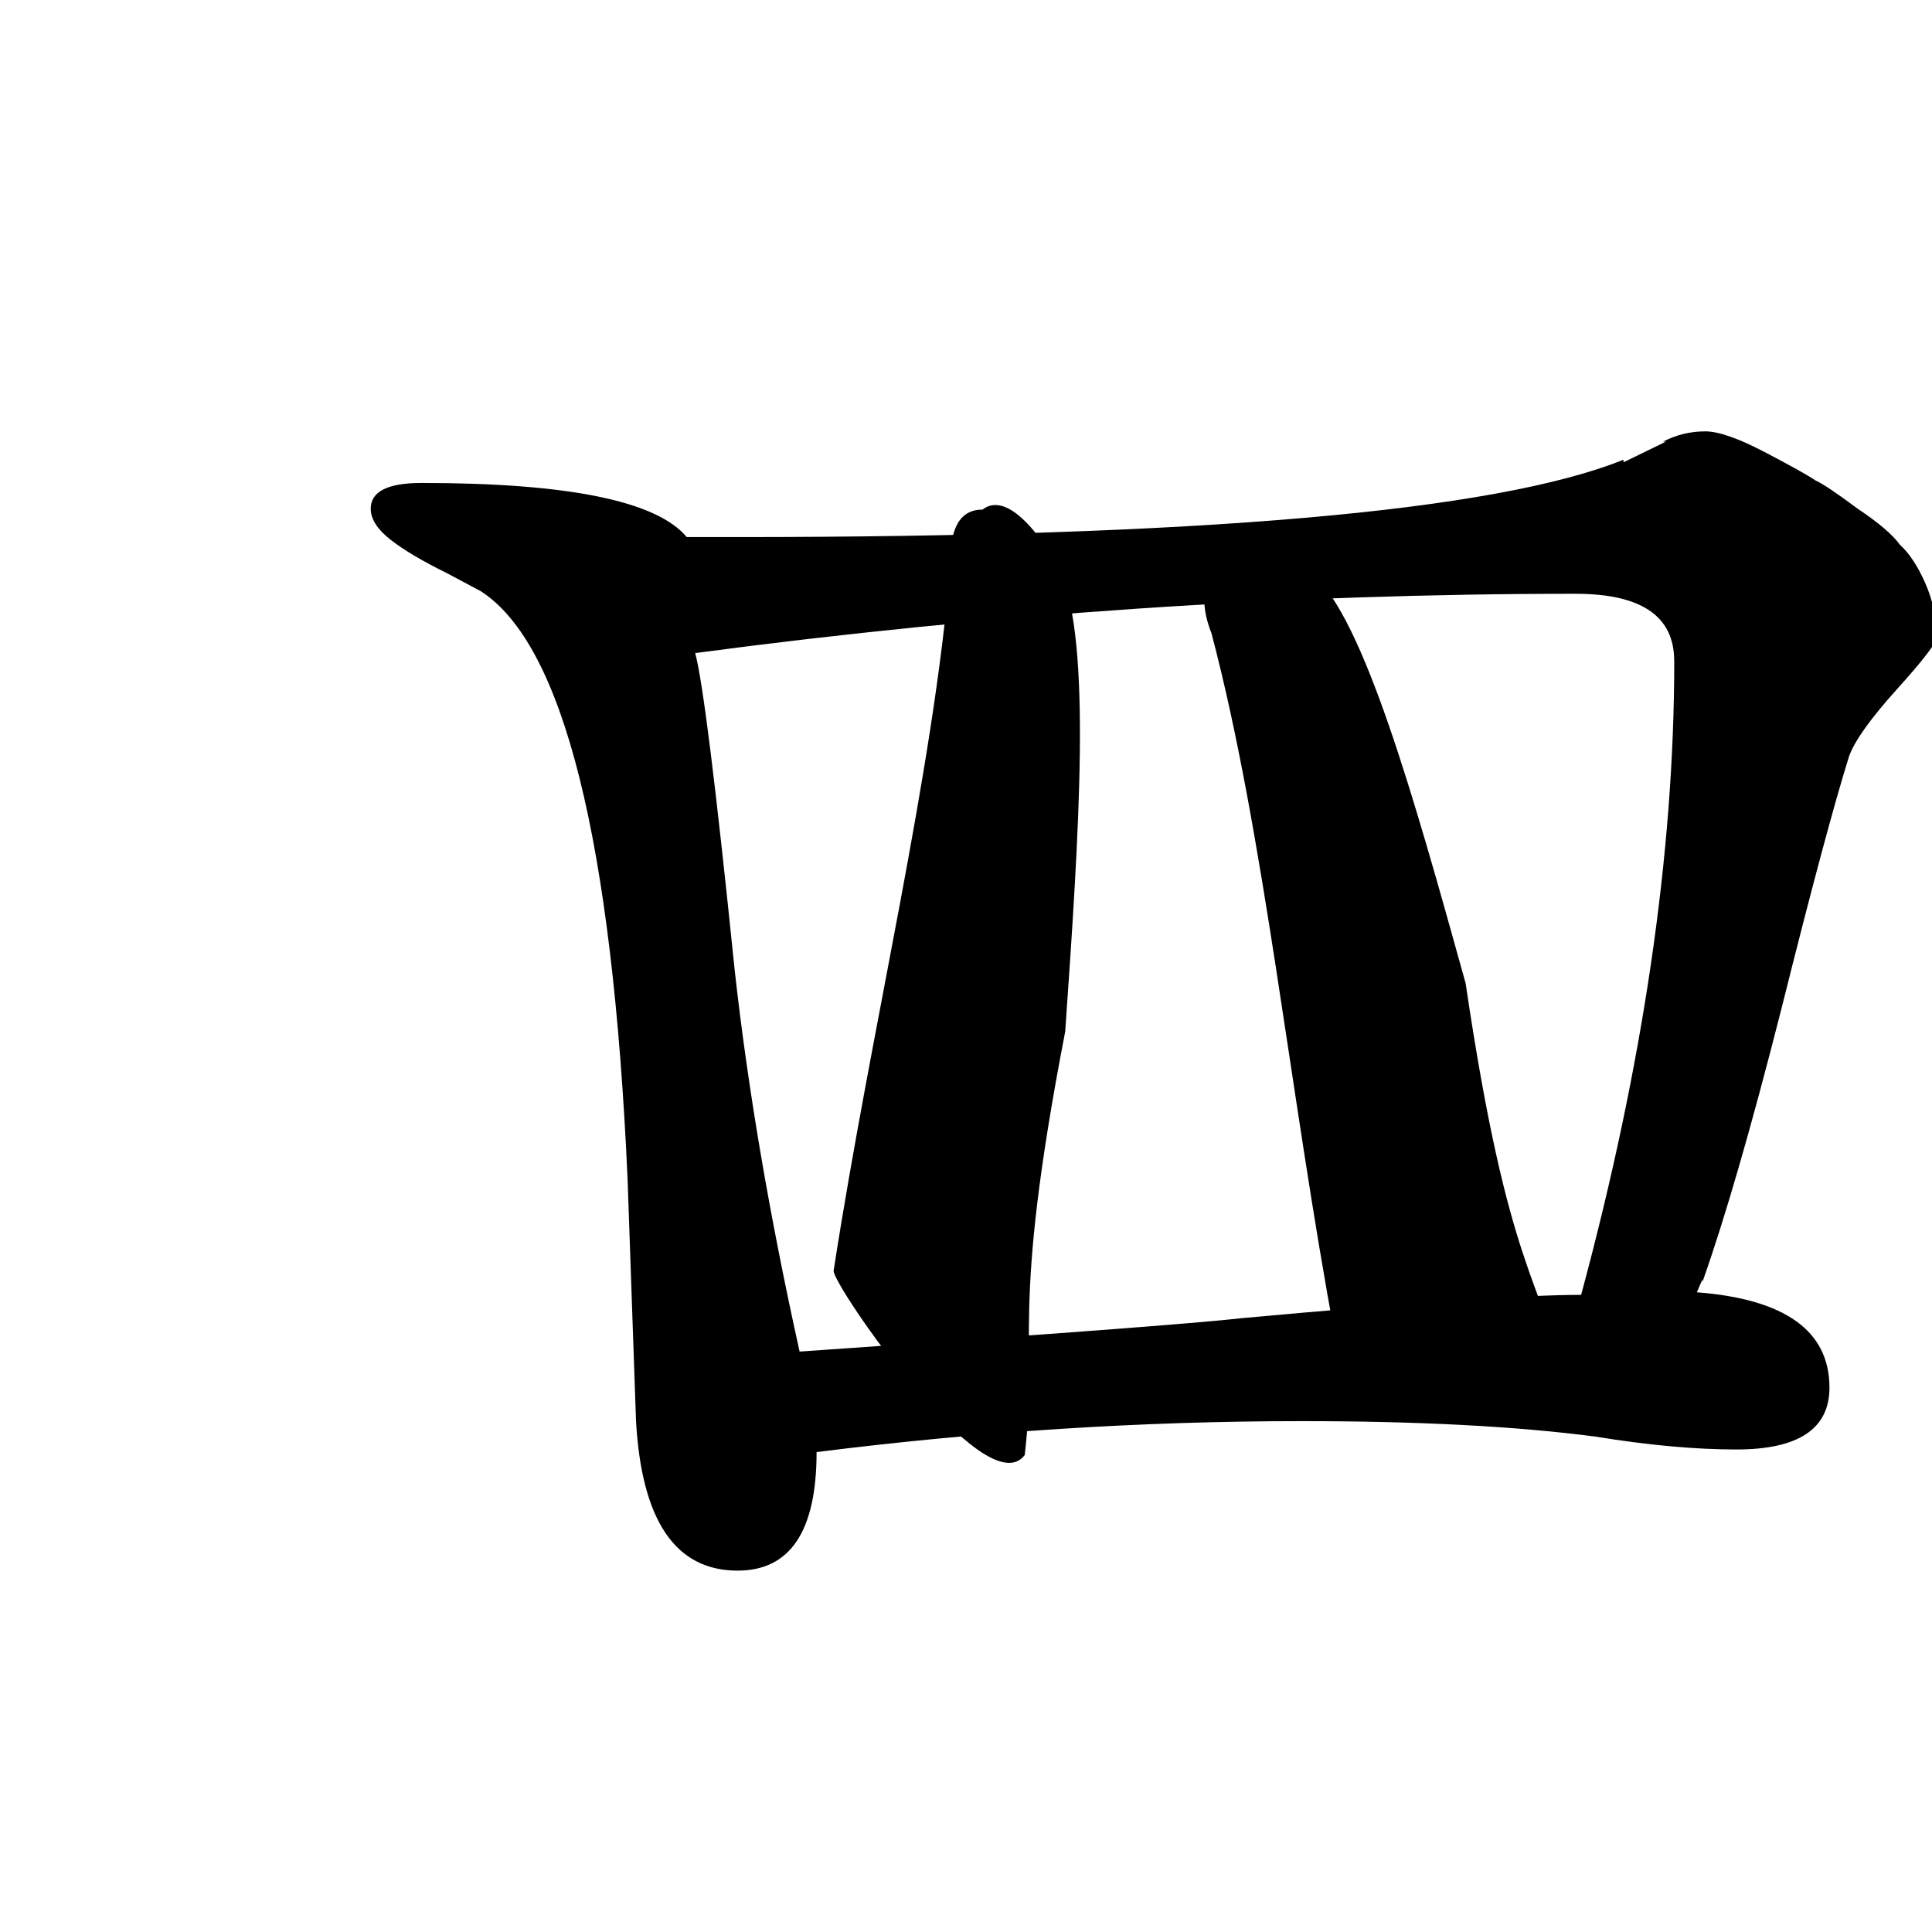 <?xml version="1.0" encoding="UTF-8" standalone="no"?>
<!-- Created with Inkscape (http://www.inkscape.org/) -->

<svg
   xmlns:dc="http://purl.org/dc/elements/1.1/"
   xmlns:cc="http://creativecommons.org/ns#"
   xmlns:rdf="http://www.w3.org/1999/02/22-rdf-syntax-ns#"
   xmlns:svg="http://www.w3.org/2000/svg"
   xmlns="http://www.w3.org/2000/svg"
   xmlns:sodipodi="http://sodipodi.sourceforge.net/DTD/sodipodi-0.dtd"
   xmlns:inkscape="http://www.inkscape.org/namespaces/inkscape"
   width="1000"
   height="1000"
   viewBox="0 0 264.583 264.583"
   version="1.1"
   id="svg1056"
   inkscape:version="0.92.5 (2060ec1f9f, 2020-04-08)"
   sodipodi:docname="16.svg"
   inkscape:export-filename="/home/aahaavis/ot2021/ot-harjoitustyo/src/graphics/16.png"
   inkscape:export-xdpi="96"
   inkscape:export-ydpi="96">
  <defs
     id="defs1050" />
  <sodipodi:namedview
     id="base"
     pagecolor="#ffffff"
     bordercolor="#666666"
     borderopacity="1.0"
     inkscape:pageopacity="0.0"
     inkscape:pageshadow="2"
     inkscape:zoom="0.54115914"
     inkscape:cx="356.03007"
     inkscape:cy="460.66279"
     inkscape:document-units="mm"
     inkscape:current-layer="layer1"
     showgrid="true"
     fit-margin-top="0"
     fit-margin-left="0"
     fit-margin-right="0"
     fit-margin-bottom="0"
     inkscape:window-width="1864"
     inkscape:window-height="906"
     inkscape:window-x="56"
     inkscape:window-y="151"
     inkscape:window-maximized="0"
     units="px"
     showguides="true"
     inkscape:snap-grids="false"
     inkscape:snap-global="false" />
  <g
     inkscape:label="Layer 1"
     inkscape:groupmode="layer"
     id="layer1"
     transform="translate(-72.694,173.073)">
    <g
       id="text296"
       style="font-style:normal;font-weight:normal;font-size:37.723px;line-height:100;font-family:sans-serif;letter-spacing:0px;word-spacing:0px;fill:#000000;fill-opacity:1;stroke:none;stroke-width:0.283"
       transform="matrix(10.243,0,0,9.357,922.388,-117.526)"
       aria-label="ロ">
      <path
         inkscape:connector-curvature="0"
         id="path14"
         style="font-style:normal;font-variant:normal;font-weight:normal;font-stretch:normal;font-family:UnJamoBatang;-inkscape-font-specification:UnJamoBatang;stroke-width:0.283"
         d="m -57.062,3.395 q 0,0.113 -0.528,0.754 -0.528,0.641 -0.641,0.981 -0.302,1.056 -0.905,3.697 -0.604,2.603 -1.056,3.999 v -0.038 l -0.075,0.189 q 1.773,0.151 1.773,1.396 0,0.905 -1.245,0.905 -0.83,0 -1.886,-0.189 -1.584,-0.226 -3.923,-0.226 -3.206,0 -6.488,0.453 0,1.735 -1.056,1.735 -1.245,0 -1.358,-2.188 l -0.113,-3.546 Q -74.867,3.885 -76.526,2.716 l -0.453,-0.264 q -0.49,-0.264 -0.754,-0.49 -0.264,-0.226 -0.264,-0.453 0,-0.377 0.679,-0.377 2.942,0 3.546,0.792 h 0.679 q 9.28,0 11.845,-1.132 v 0.038 l 0.566,-0.302 h -0.038 q 0.264,-0.151 0.566,-0.151 0.264,0 0.792,0.302 0.528,0.302 0.679,0.415 0.151,0.075 0.566,0.415 0.415,0.302 0.566,0.528 0.189,0.189 0.34,0.566 0.151,0.377 0.151,0.792 z m -3.508,0.34 q 0,-0.981 -1.32,-0.981 -5.809,0 -11.769,0.868 0.151,0.604 0.528,4.64 0.264,2.603 0.868,5.583 5.017,-0.377 5.922,-0.49 3.395,-0.34 4.527,-0.34 1.245,-5.055 1.245,-9.28 z" />
    </g>
    <g
       transform="matrix(9.936,8.805,-9.632,6.535,727.351,-704.229)"
       id="g300"
       style="font-style:normal;font-variant:normal;font-weight:normal;font-stretch:normal;font-size:35.278px;line-height:100;font-family:UnJamoBatang;-inkscape-font-specification:UnJamoBatang;letter-spacing:0px;word-spacing:0px;fill:#000000;fill-opacity:1;stroke:none;stroke-width:0.265"
       aria-label="ハ">
      <path
         sodipodi:nodetypes="ccccsccc"
         inkscape:connector-curvature="0"
         id="path298"
         style="font-style:normal;font-variant:normal;font-weight:normal;font-stretch:normal;font-family:UnJamoBatang;-inkscape-font-specification:UnJamoBatang;stroke-width:0.265"
         d="M 25.367,75.148 C 22.924,73.28 20.495,71.132 18.416,69.739 v 0 c -0.353,-0.188 -0.529,-0.423 -0.529,-0.706 -0.23,-0.515 0.494,-0.648 0.611,-0.648 0.706,0 2.543,1.194 4.519,2.487 2.825,2.301 3.019,2.045 4.163,2.863 0.511,0.787 -1.686,1.509 -1.812,1.413 z" />
    </g>
    <g
       aria-label="ハ"
       style="font-style:normal;font-variant:normal;font-weight:normal;font-stretch:normal;font-size:35.278px;line-height:100;font-family:UnJamoBatang;-inkscape-font-specification:UnJamoBatang;letter-spacing:0px;word-spacing:0px;fill:#000000;fill-opacity:1;stroke:none;stroke-width:0.265"
       id="g314"
       transform="matrix(6.059,13.932,-10.747,0.002,840.775,-352.626)">
      <path
         d="M 25.367,75.148 C 22.924,73.28 20.495,71.132 18.416,69.739 v 0 c -0.353,-0.188 -0.529,-0.423 -0.529,-0.706 -0.23,-0.515 0.494,-0.648 0.611,-0.648 0.706,0 2.543,1.194 4.519,2.487 2.825,2.301 3.019,2.045 4.163,2.863 0.511,0.787 -1.686,1.509 -1.812,1.413 z"
         style="font-style:normal;font-variant:normal;font-weight:normal;font-stretch:normal;font-family:UnJamoBatang;-inkscape-font-specification:UnJamoBatang;stroke-width:0.265"
         id="path312"
         inkscape:connector-curvature="0"
         sodipodi:nodetypes="ccccsccc" />
    </g>
  </g>
</svg>
